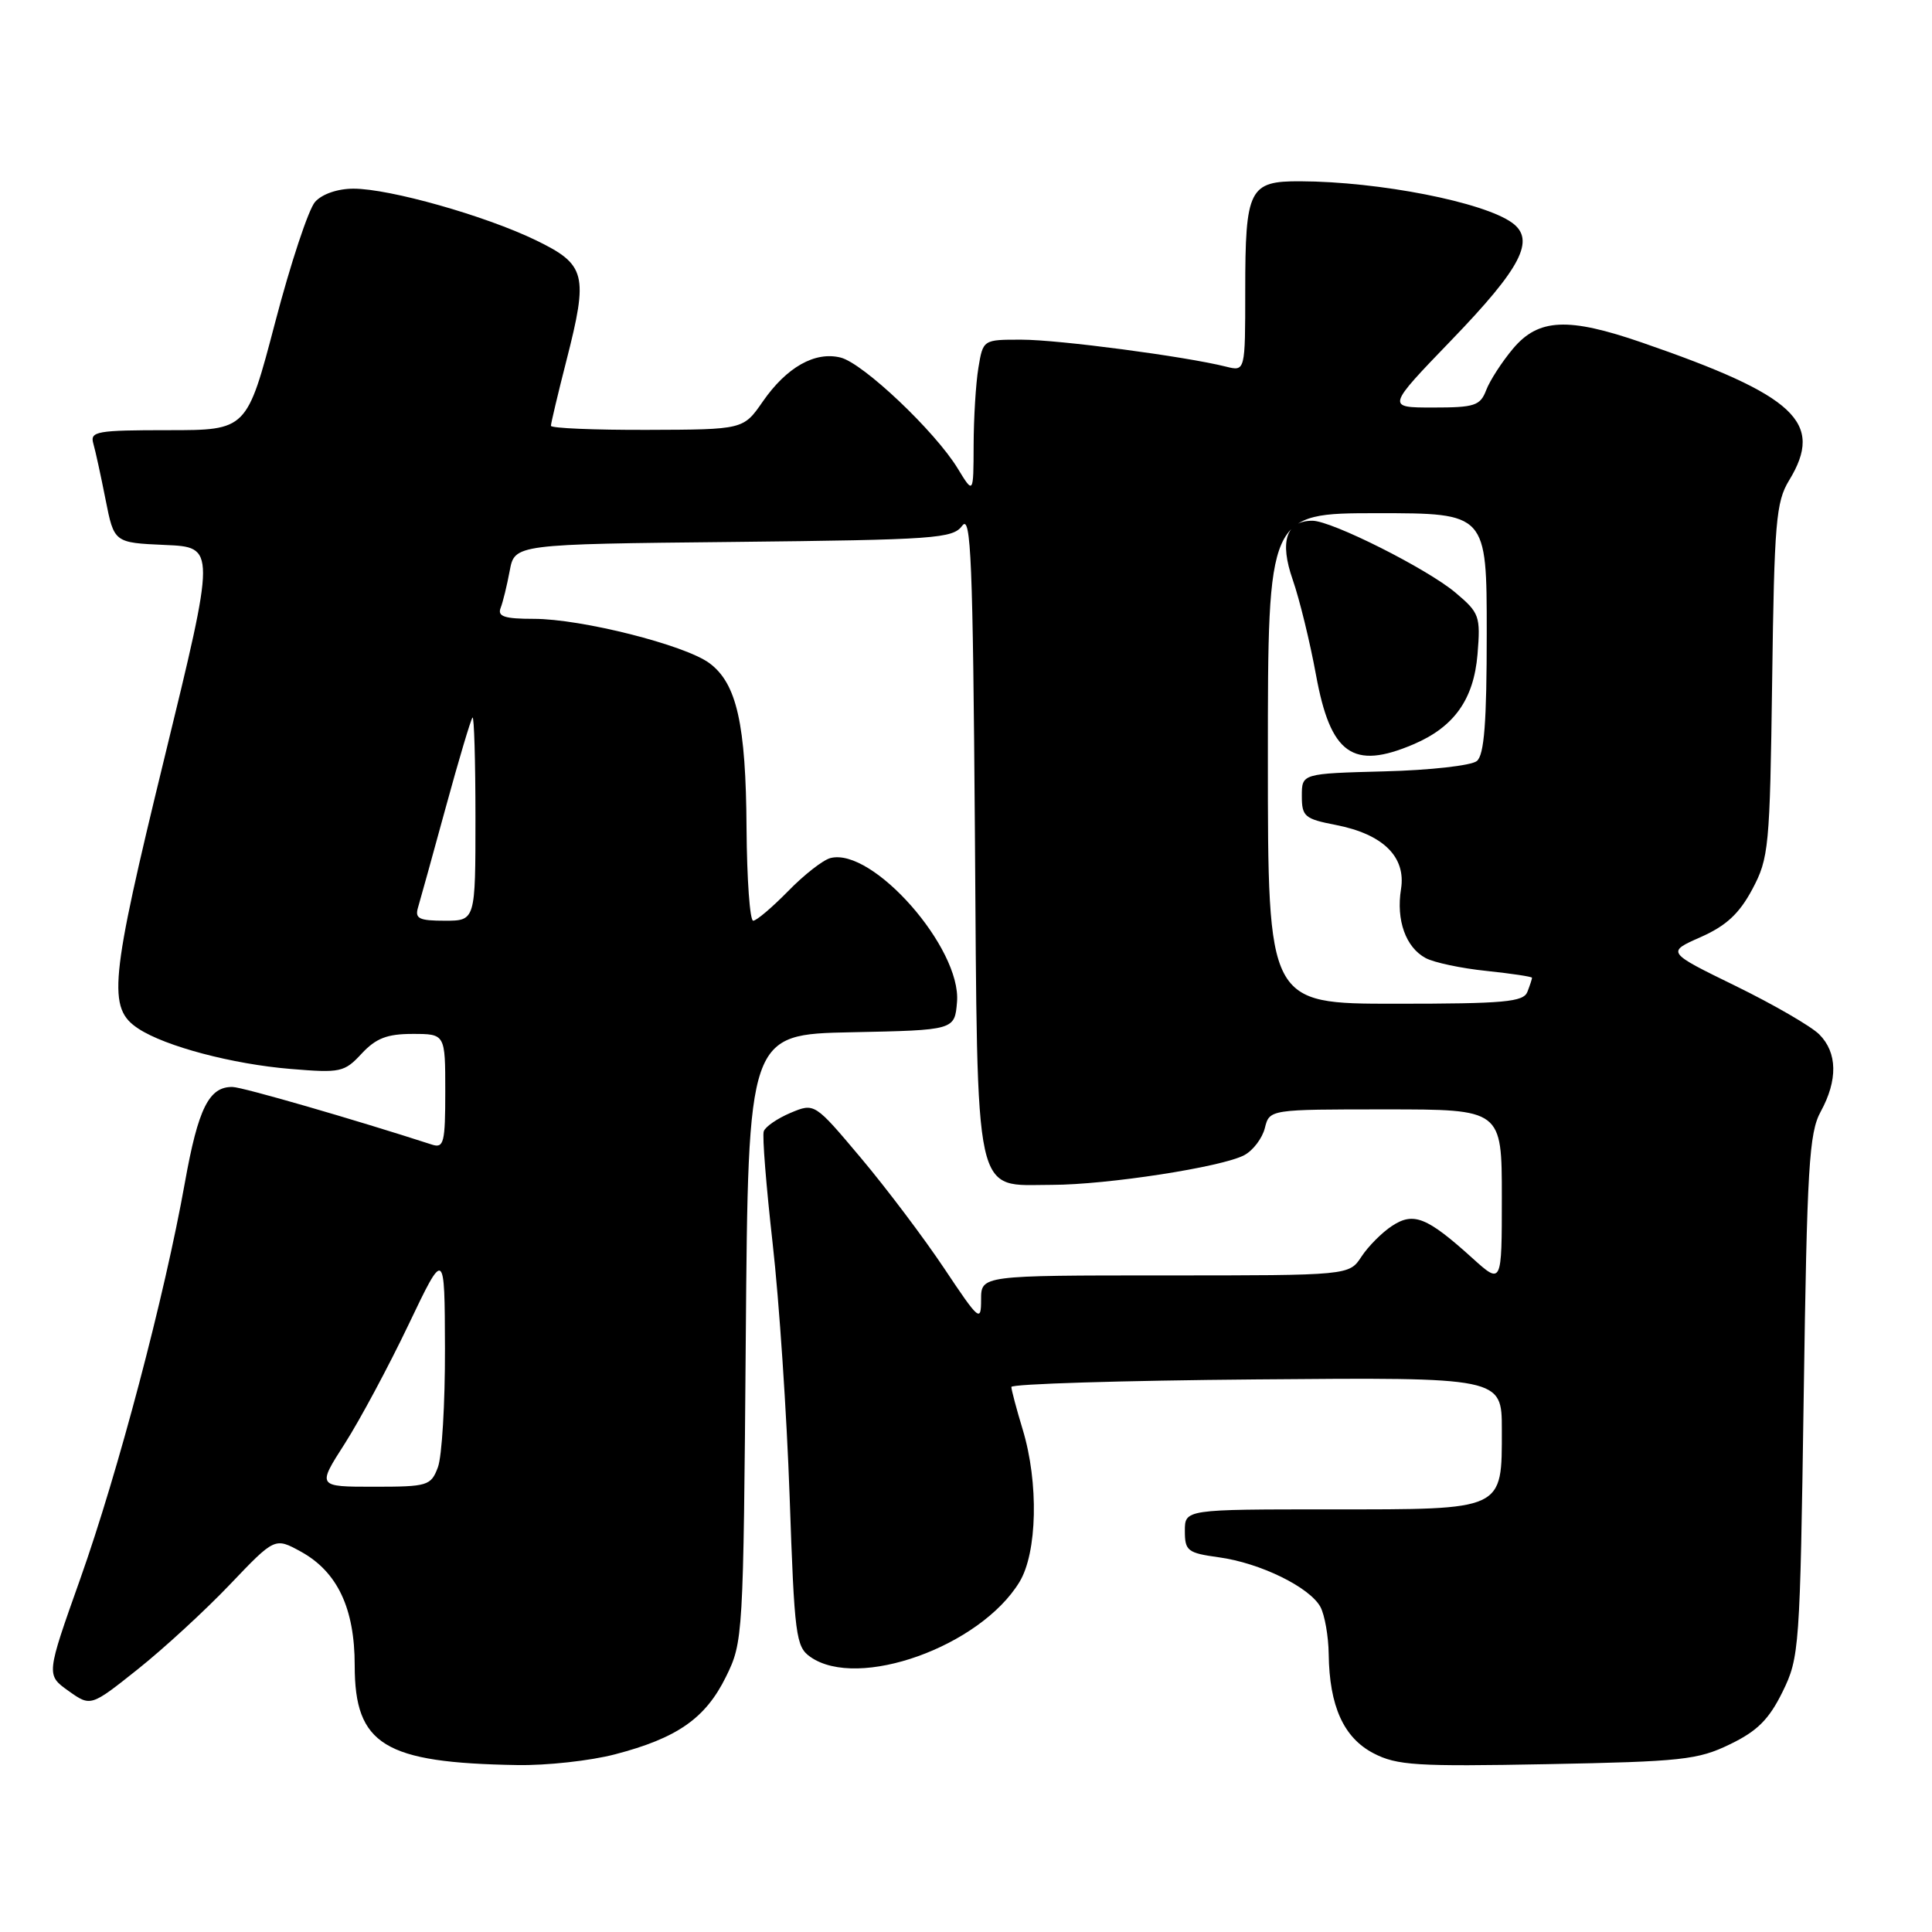 <?xml version="1.0" encoding="UTF-8" standalone="no"?>
<!DOCTYPE svg PUBLIC "-//W3C//DTD SVG 1.1//EN" "http://www.w3.org/Graphics/SVG/1.1/DTD/svg11.dtd" >
<svg xmlns="http://www.w3.org/2000/svg" xmlns:xlink="http://www.w3.org/1999/xlink" version="1.1" viewBox="0 0 256 256">
 <g >
 <path fill="currentColor"
d=" M 81.48 232.46 C 89.73 230.31 93.47 227.70 96.18 222.21 C 98.47 217.56 98.50 217.02 98.82 177.28 C 99.14 137.06 99.14 137.06 112.82 136.78 C 126.50 136.50 126.50 136.50 126.81 132.76 C 127.40 125.64 115.61 112.24 110.03 113.70 C 109.04 113.96 106.52 115.93 104.42 118.09 C 102.31 120.24 100.24 122.00 99.80 122.00 C 99.36 122.00 98.97 116.49 98.92 109.75 C 98.84 95.93 97.62 90.55 94.00 87.87 C 90.74 85.46 77.03 82.00 70.73 82.00 C 66.86 82.00 65.90 81.69 66.33 80.57 C 66.64 79.79 67.18 77.56 67.54 75.63 C 68.20 72.11 68.20 72.11 97.18 71.81 C 124.01 71.52 126.26 71.36 127.51 69.65 C 128.66 68.09 128.91 74.33 129.18 110.30 C 129.55 159.88 128.92 157.00 139.40 157.00 C 146.69 156.99 161.94 154.64 164.88 153.06 C 166.03 152.45 167.26 150.83 167.60 149.47 C 168.22 147.00 168.22 147.00 183.61 147.00 C 199.00 147.00 199.00 147.00 199.00 158.62 C 199.00 170.23 199.00 170.23 195.09 166.70 C 189.08 161.27 187.31 160.56 184.45 162.44 C 183.12 163.31 181.29 165.15 180.40 166.51 C 178.77 169.00 178.77 169.00 154.38 169.00 C 130.00 169.00 130.00 169.00 130.00 172.20 C 130.00 175.23 129.75 175.02 125.12 168.08 C 122.43 164.05 117.47 157.47 114.08 153.44 C 107.93 146.13 107.93 146.13 104.75 147.46 C 103.00 148.20 101.40 149.30 101.20 149.91 C 100.99 150.52 101.53 157.20 102.38 164.76 C 103.24 172.32 104.25 187.41 104.63 198.30 C 105.27 216.77 105.45 218.20 107.38 219.55 C 113.69 223.98 129.87 218.18 135.08 209.63 C 137.45 205.75 137.65 196.45 135.51 189.41 C 134.69 186.71 134.02 184.17 134.01 183.78 C 134.00 183.38 148.63 182.93 166.50 182.78 C 199.00 182.50 199.00 182.50 199.00 189.42 C 199.00 200.22 199.46 200.00 176.35 200.00 C 157.00 200.00 157.00 200.00 157.00 202.86 C 157.00 205.50 157.36 205.78 161.50 206.35 C 166.99 207.10 173.56 210.32 174.97 212.94 C 175.53 214.00 176.03 216.81 176.06 219.18 C 176.15 226.08 178.04 230.26 182.00 232.32 C 185.11 233.93 187.66 234.09 205.03 233.76 C 222.82 233.42 224.99 233.19 229.22 231.13 C 232.84 229.39 234.40 227.83 236.19 224.19 C 238.43 219.63 238.51 218.51 239.00 185.00 C 239.44 154.63 239.71 150.12 241.25 147.30 C 243.54 143.12 243.47 139.47 241.06 137.06 C 239.99 135.99 235.00 133.10 229.97 130.64 C 220.82 126.17 220.82 126.17 225.35 124.17 C 228.73 122.67 230.46 121.07 232.19 117.83 C 234.38 113.72 234.52 112.32 234.82 90.16 C 235.10 69.21 235.33 66.50 237.06 63.66 C 241.75 55.98 237.97 52.43 217.57 45.39 C 207.78 42.01 203.86 42.19 200.49 46.19 C 199.01 47.95 197.41 50.43 196.93 51.69 C 196.14 53.76 195.40 54.00 189.88 54.00 C 183.71 54.00 183.71 54.00 192.32 45.07 C 201.58 35.47 203.48 31.80 200.38 29.53 C 196.61 26.78 182.76 24.06 172.29 24.02 C 165.51 23.99 165.00 25.00 165.00 38.54 C 165.00 49.22 165.00 49.22 162.45 48.58 C 157.07 47.23 140.28 45.01 135.38 45.01 C 130.26 45.00 130.26 45.00 129.64 48.75 C 129.30 50.81 129.02 55.42 129.01 59.00 C 128.99 65.50 128.99 65.50 126.90 62.07 C 123.90 57.15 114.38 48.13 111.39 47.38 C 107.99 46.53 104.23 48.65 101.07 53.21 C 98.50 56.92 98.50 56.92 85.75 56.96 C 78.74 56.98 73.00 56.74 73.00 56.42 C 73.00 56.10 73.92 52.21 75.05 47.79 C 77.98 36.34 77.65 35.06 71.00 31.83 C 64.29 28.58 51.63 25.00 46.84 25.00 C 44.74 25.00 42.68 25.71 41.75 26.75 C 40.89 27.71 38.50 34.91 36.45 42.75 C 32.71 57.00 32.71 57.00 22.29 57.00 C 12.84 57.00 11.91 57.16 12.36 58.75 C 12.64 59.71 13.37 63.07 13.99 66.21 C 15.12 71.91 15.12 71.91 21.86 72.21 C 28.60 72.50 28.60 72.50 21.77 100.50 C 14.54 130.14 14.21 133.60 18.35 136.31 C 21.92 138.65 30.79 141.00 38.50 141.64 C 45.12 142.19 45.63 142.08 47.92 139.61 C 49.82 137.57 51.30 137.00 54.67 137.00 C 59.00 137.00 59.00 137.00 59.00 144.62 C 59.00 151.42 58.81 152.17 57.25 151.67 C 46.87 148.31 32.15 144.05 30.82 144.03 C 27.70 143.97 26.26 146.85 24.50 156.69 C 21.81 171.76 15.63 195.13 10.63 209.22 C 6.11 221.94 6.11 221.94 9.07 224.05 C 12.02 226.15 12.02 226.15 18.26 221.18 C 21.69 218.45 27.18 213.40 30.46 209.96 C 36.42 203.71 36.42 203.71 39.87 205.60 C 44.71 208.27 47.00 213.11 47.00 220.68 C 47.00 231.20 50.90 233.59 68.54 233.88 C 72.41 233.95 78.24 233.31 81.48 232.46 Z  M 45.69 191.28 C 47.70 188.13 51.50 181.04 54.13 175.53 C 58.92 165.50 58.92 165.50 58.96 178.68 C 58.98 185.94 58.56 193.02 58.02 194.43 C 57.10 196.87 56.68 197.00 49.54 197.00 C 42.02 197.00 42.02 197.00 45.69 191.28 Z  M 168.00 100.50 C 168.00 68.00 168.00 68.00 182.50 68.00 C 197.00 68.00 197.00 68.00 197.00 83.88 C 197.00 95.74 196.67 100.03 195.69 100.84 C 194.97 101.44 189.46 102.06 183.44 102.21 C 172.50 102.50 172.50 102.50 172.50 105.47 C 172.50 108.19 172.87 108.51 177.00 109.31 C 183.27 110.53 186.33 113.54 185.64 117.82 C 184.98 121.93 186.27 125.54 188.91 126.95 C 190.01 127.54 193.63 128.31 196.95 128.65 C 200.28 129.00 203.00 129.41 203.00 129.56 C 203.00 129.71 202.73 130.55 202.39 131.42 C 201.87 132.77 199.37 133.00 184.89 133.00 C 168.00 133.00 168.00 133.00 168.00 100.50 Z  M 187.28 98.63 C 192.68 96.33 195.28 92.68 195.78 86.69 C 196.19 81.64 196.04 81.21 192.86 78.53 C 189.10 75.36 176.45 69.00 173.90 69.00 C 170.43 69.00 169.52 71.74 171.29 76.81 C 172.19 79.39 173.58 85.08 174.38 89.45 C 176.30 99.95 179.25 102.05 187.28 98.63 Z  M 55.39 120.25 C 55.68 119.29 57.33 113.33 59.06 107.00 C 60.79 100.67 62.39 95.31 62.61 95.08 C 62.82 94.85 63.00 100.82 63.00 108.33 C 63.00 122.00 63.00 122.00 58.93 122.00 C 55.53 122.00 54.95 121.72 55.39 120.25 Z "/>
</g>
</svg>